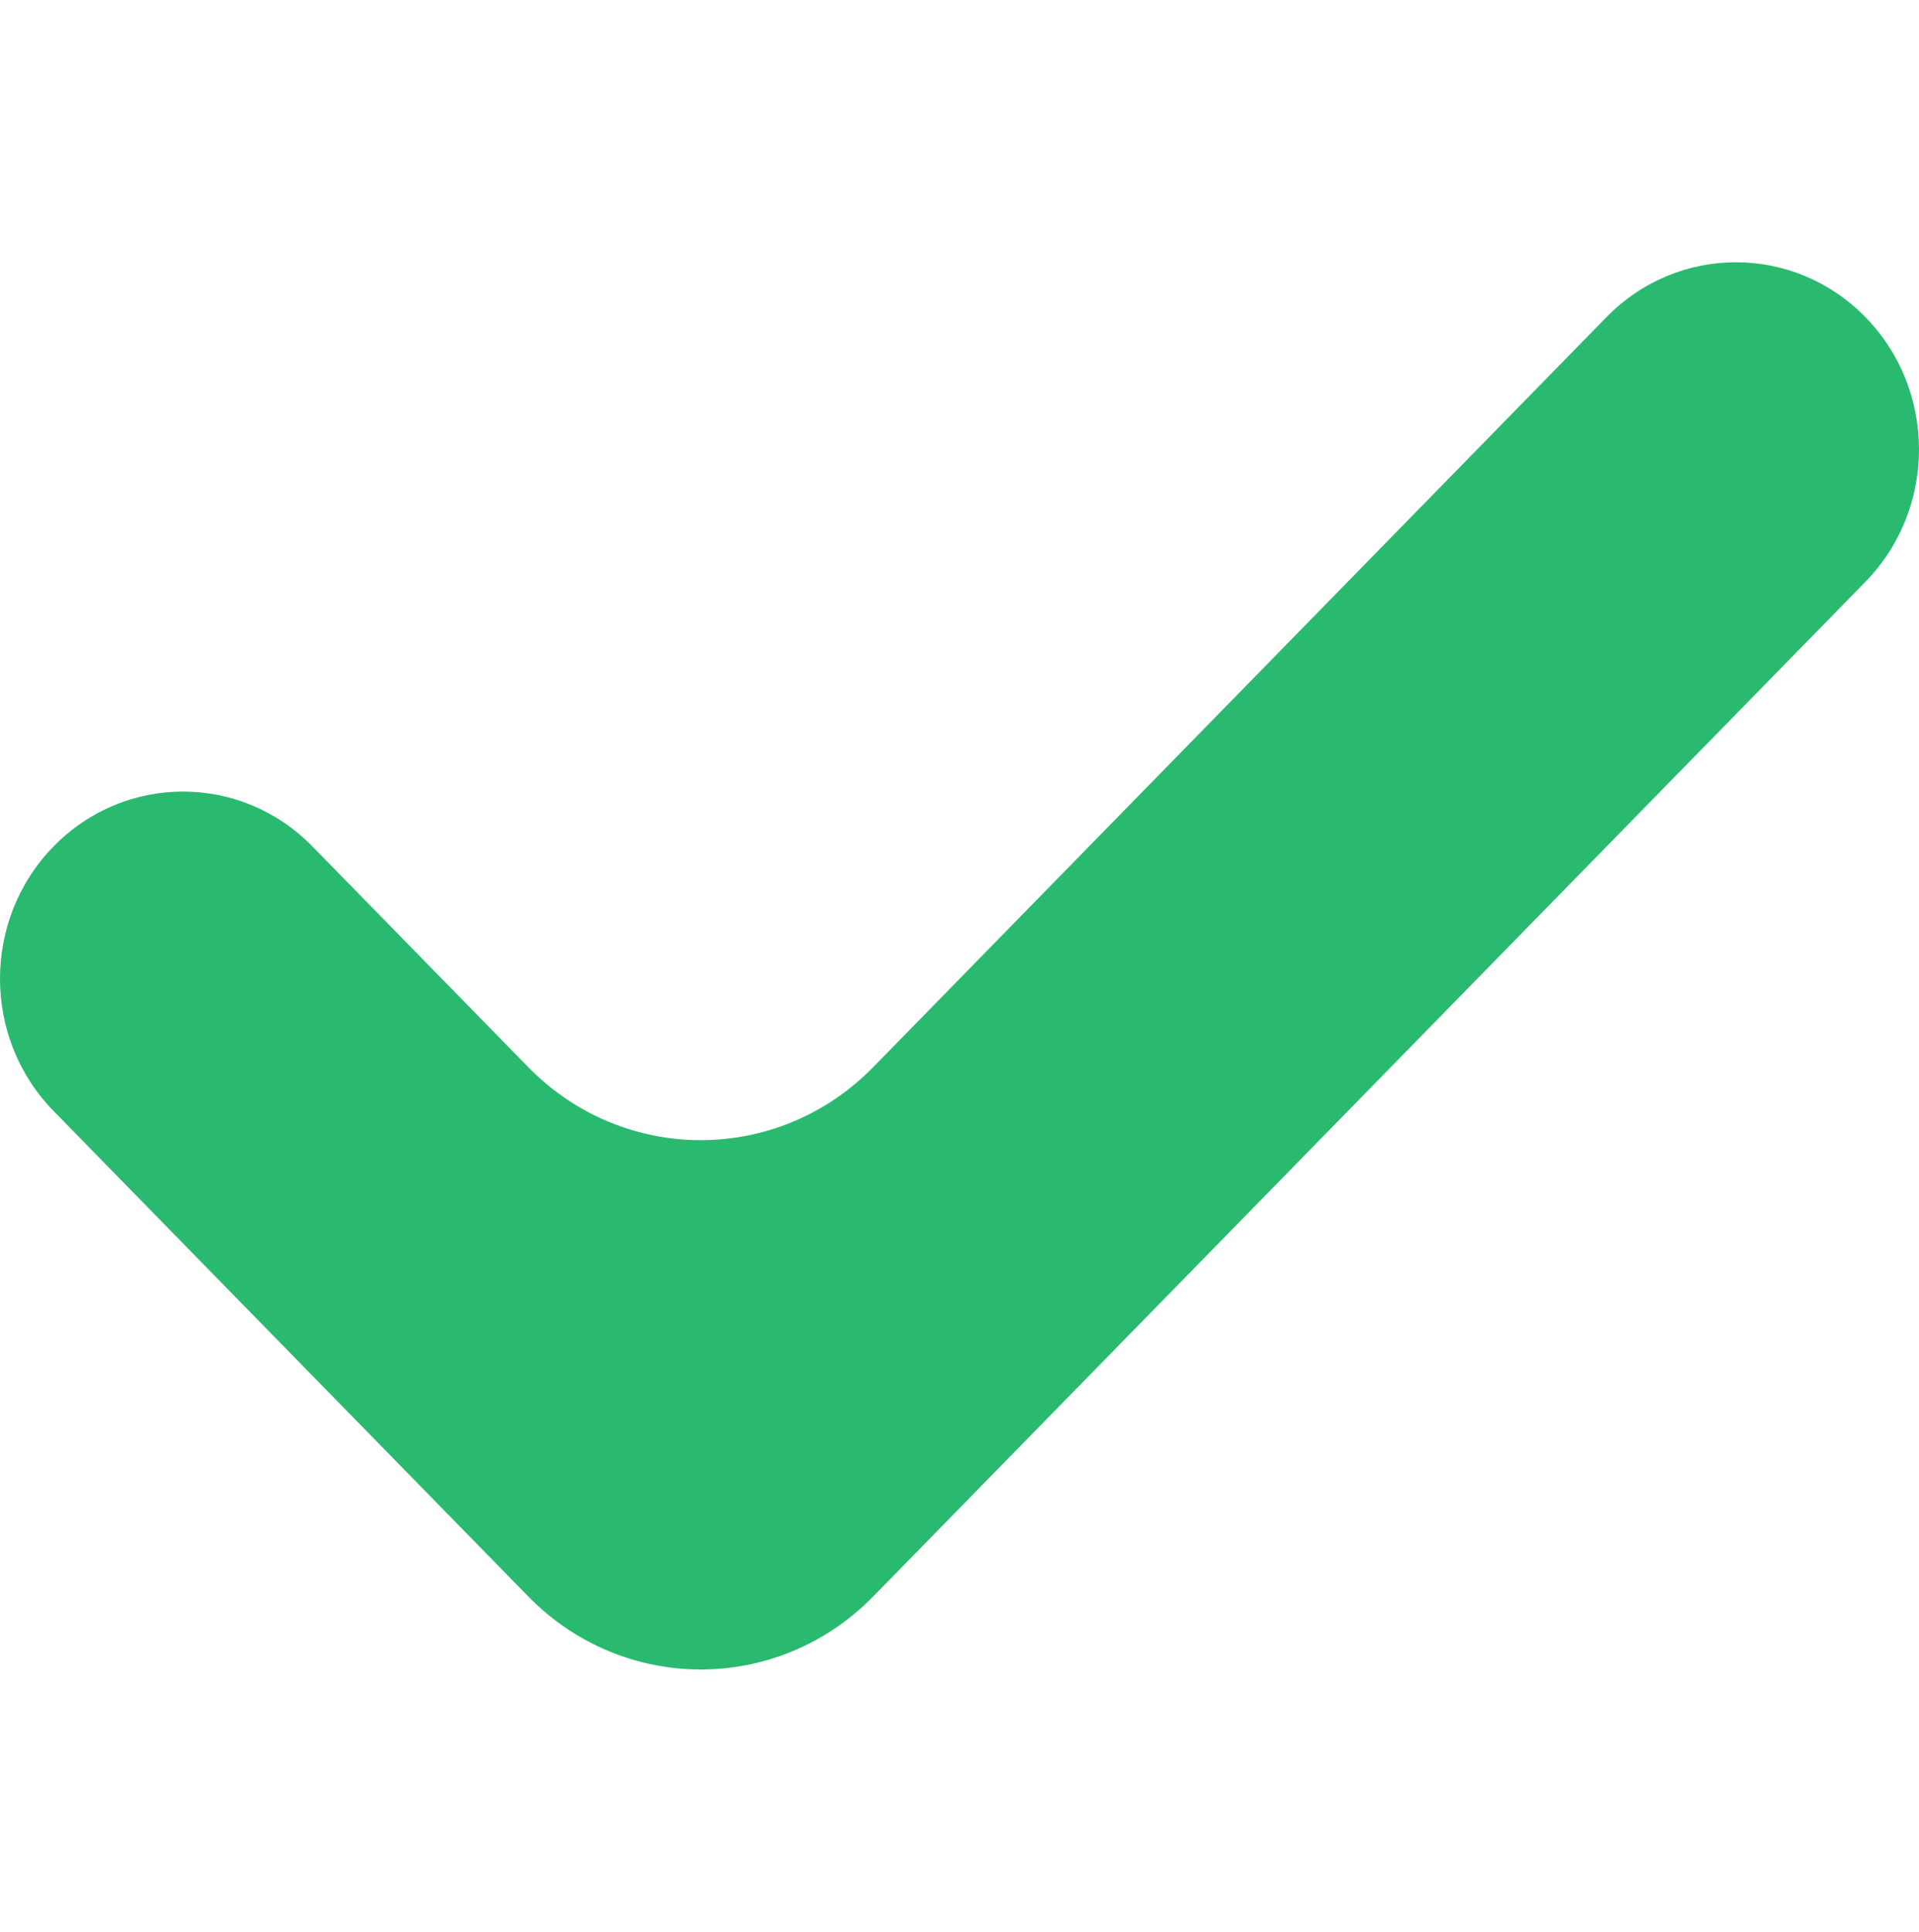 <svg width="150" height="151" viewBox="0 0 150 151" fill="none" xmlns="http://www.w3.org/2000/svg">
<path fill-rule="evenodd" clip-rule="evenodd" d="M41.287 124.786C48.736 132.405 60.813 132.405 68.262 124.786L145.809 45.48C151.398 39.764 151.397 30.496 145.806 24.782C140.217 19.071 131.16 19.073 125.574 24.787L68.262 83.409C60.813 91.029 48.735 91.029 41.286 83.411L24.418 66.16C18.832 60.447 9.775 60.447 4.189 66.16C-1.396 71.873 -1.396 81.135 4.189 86.847L41.287 124.786Z" fill="#2ABA6F"/>
</svg>

